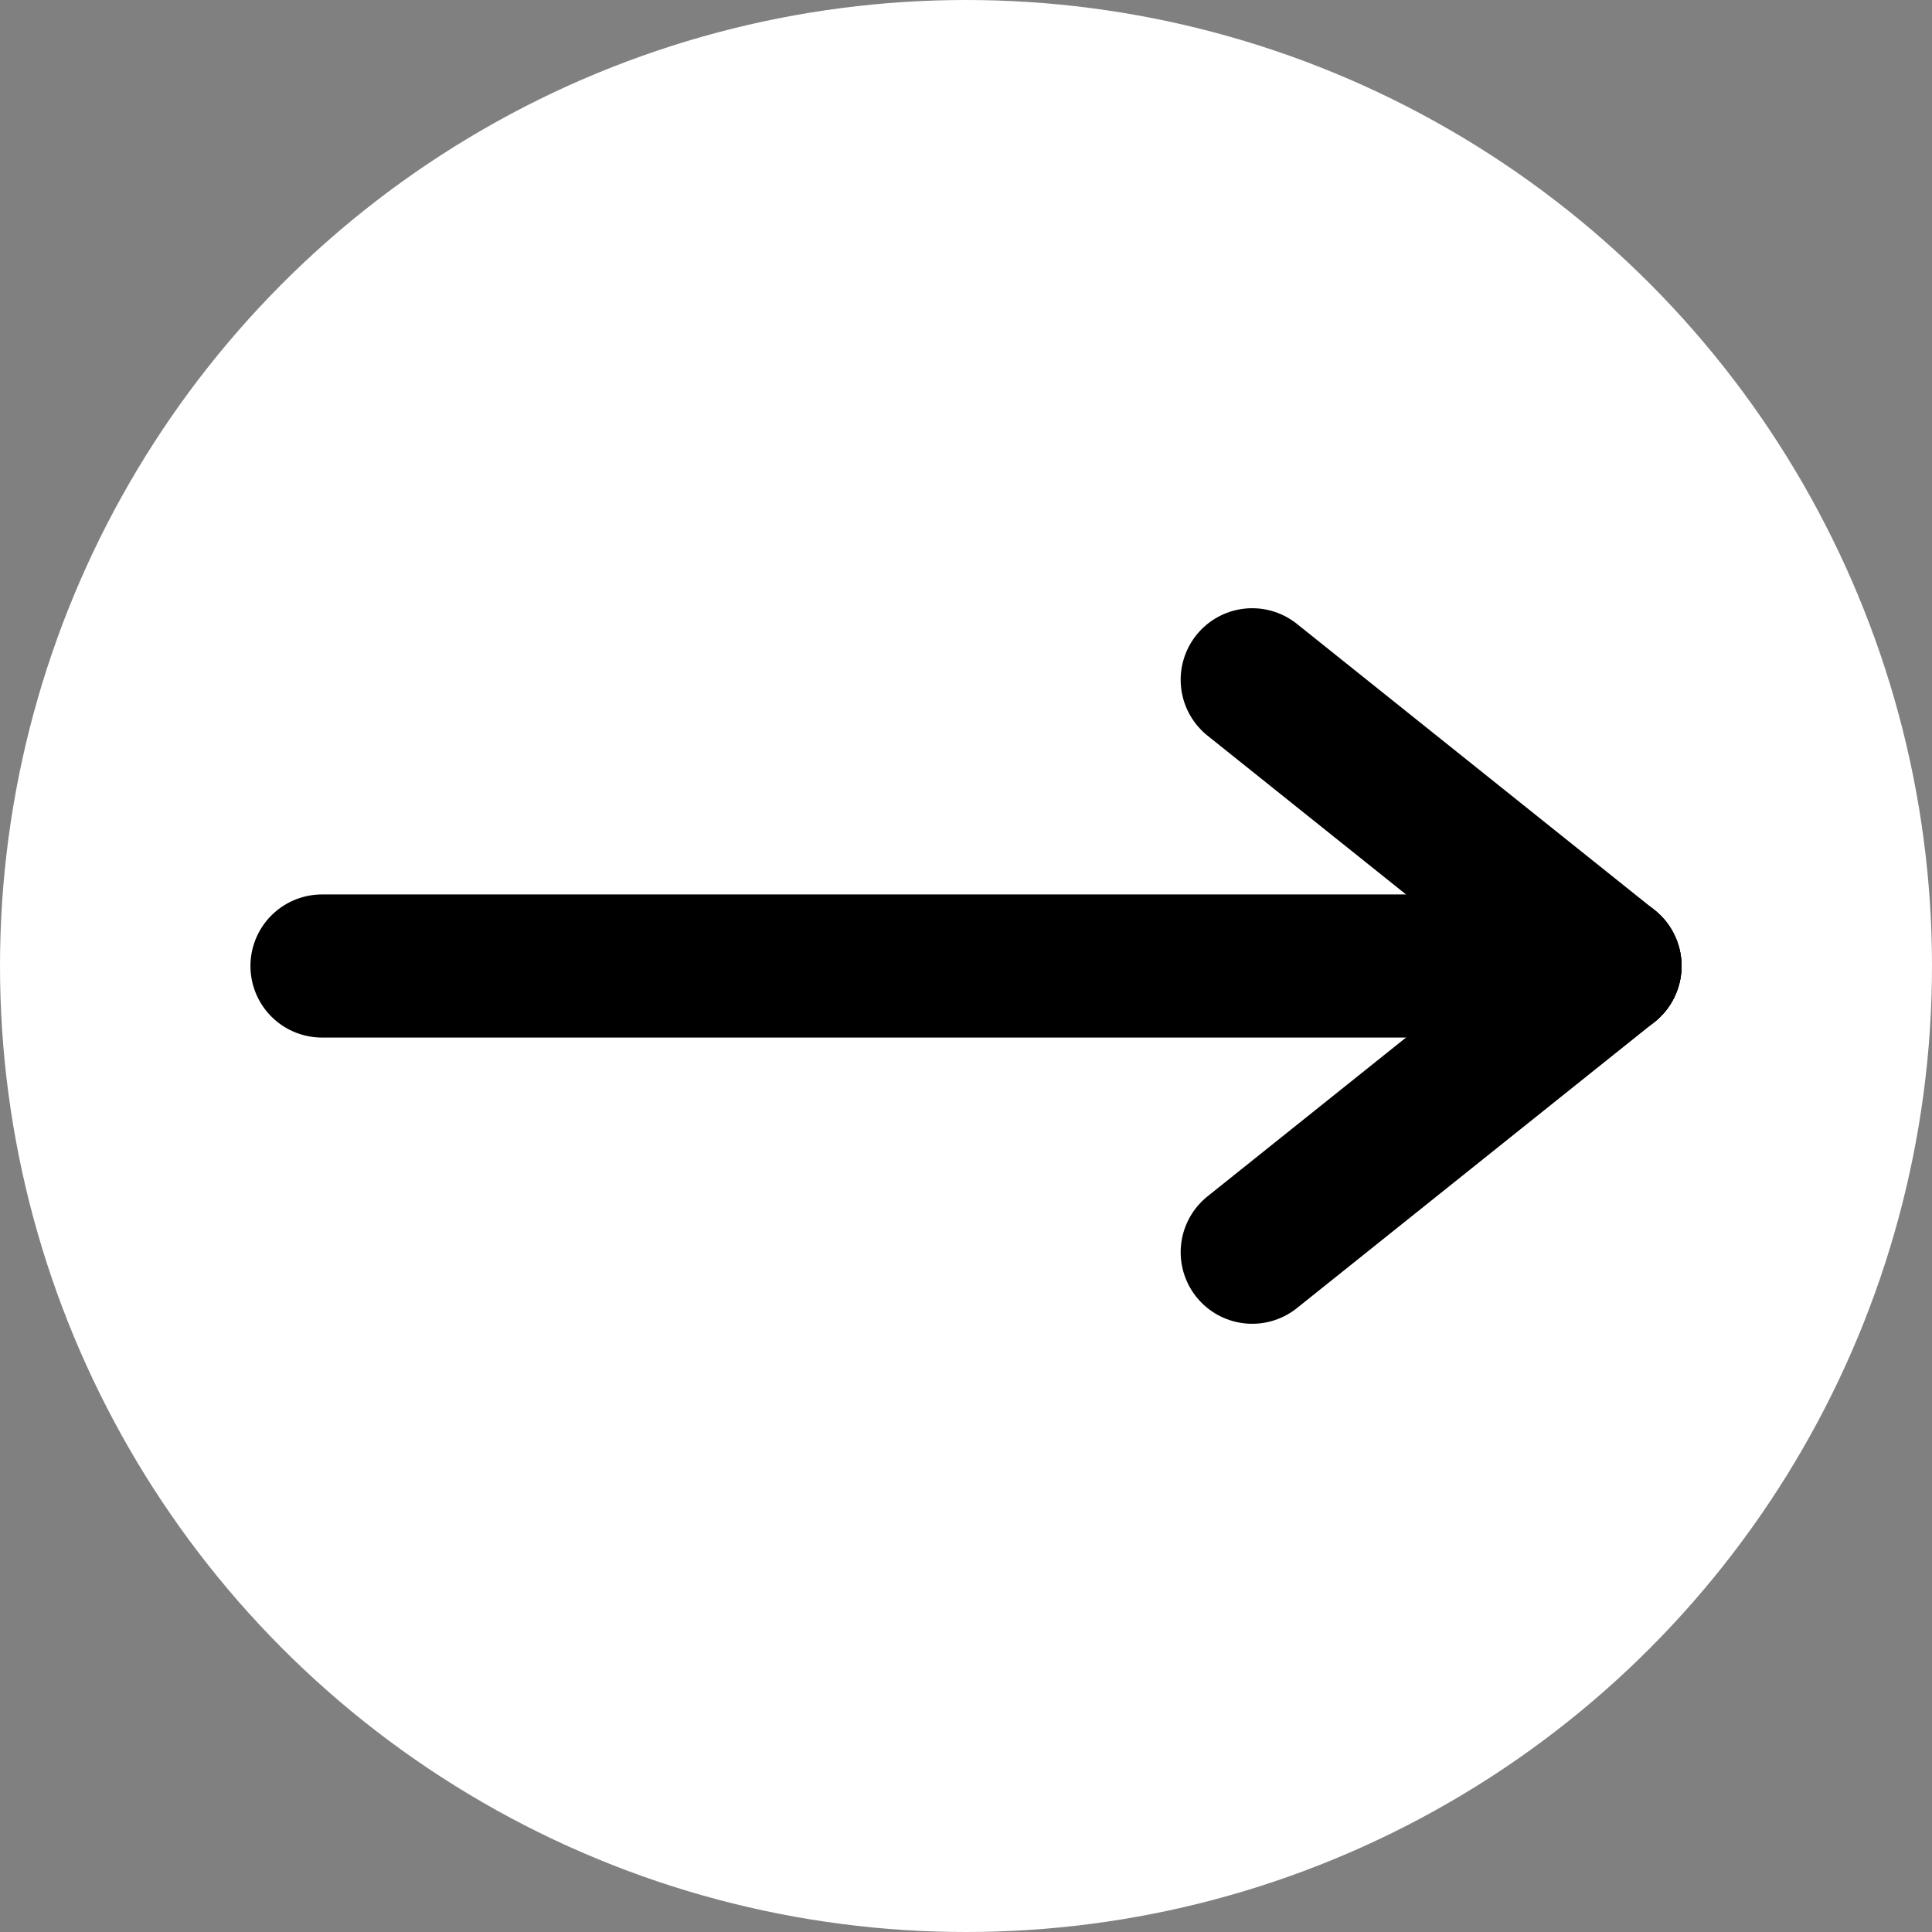<?xml version="1.0" encoding="UTF-8"?>
<svg width="27px" height="27px" viewBox="0 0 27 27" version="1.1" xmlns="http://www.w3.org/2000/svg" xmlns:xlink="http://www.w3.org/1999/xlink">
    <rect x="0" y="0" width="27" height="27" fill="#808080" stroke="none"/>
    <!-- Generator: Sketch 63.1 (92452) - https://sketch.com -->
    <title>Group 4</title>
    <desc>Created with Sketch.</desc>
    <g id="Welcome" stroke="none" stroke-width="1" fill="none" fill-rule="evenodd">
        <g id="Home-Desktop-HD" transform="translate(-404, -1185)">
            <g id="Get-in-touch-btn-Copy-2" transform="translate(238, 1181)">
                <g id="Group-4" transform="translate(166, 4)">
                    <circle id="Oval" fill="#FFFFFF" cx="13.5" cy="13.5" r="13.5"></circle>
                    <line x1="4.5" y1="13.5" x2="22.5" y2="13.5" id="Line-6" stroke="#000000" stroke-width="2" stroke-linecap="round"></line>
                    <line x1="17.5" y1="9.5" x2="22.5" y2="13.5" id="Line-6-Copy" stroke="#000000" stroke-width="2" stroke-linecap="round"></line>
                    <line x1="17.5" y1="17.5" x2="22.5" y2="13.5" id="Line-6-Copy-2" stroke="#000000" stroke-width="2" stroke-linecap="round"></line>
                </g>
            </g>
        </g>
    </g>
</svg>